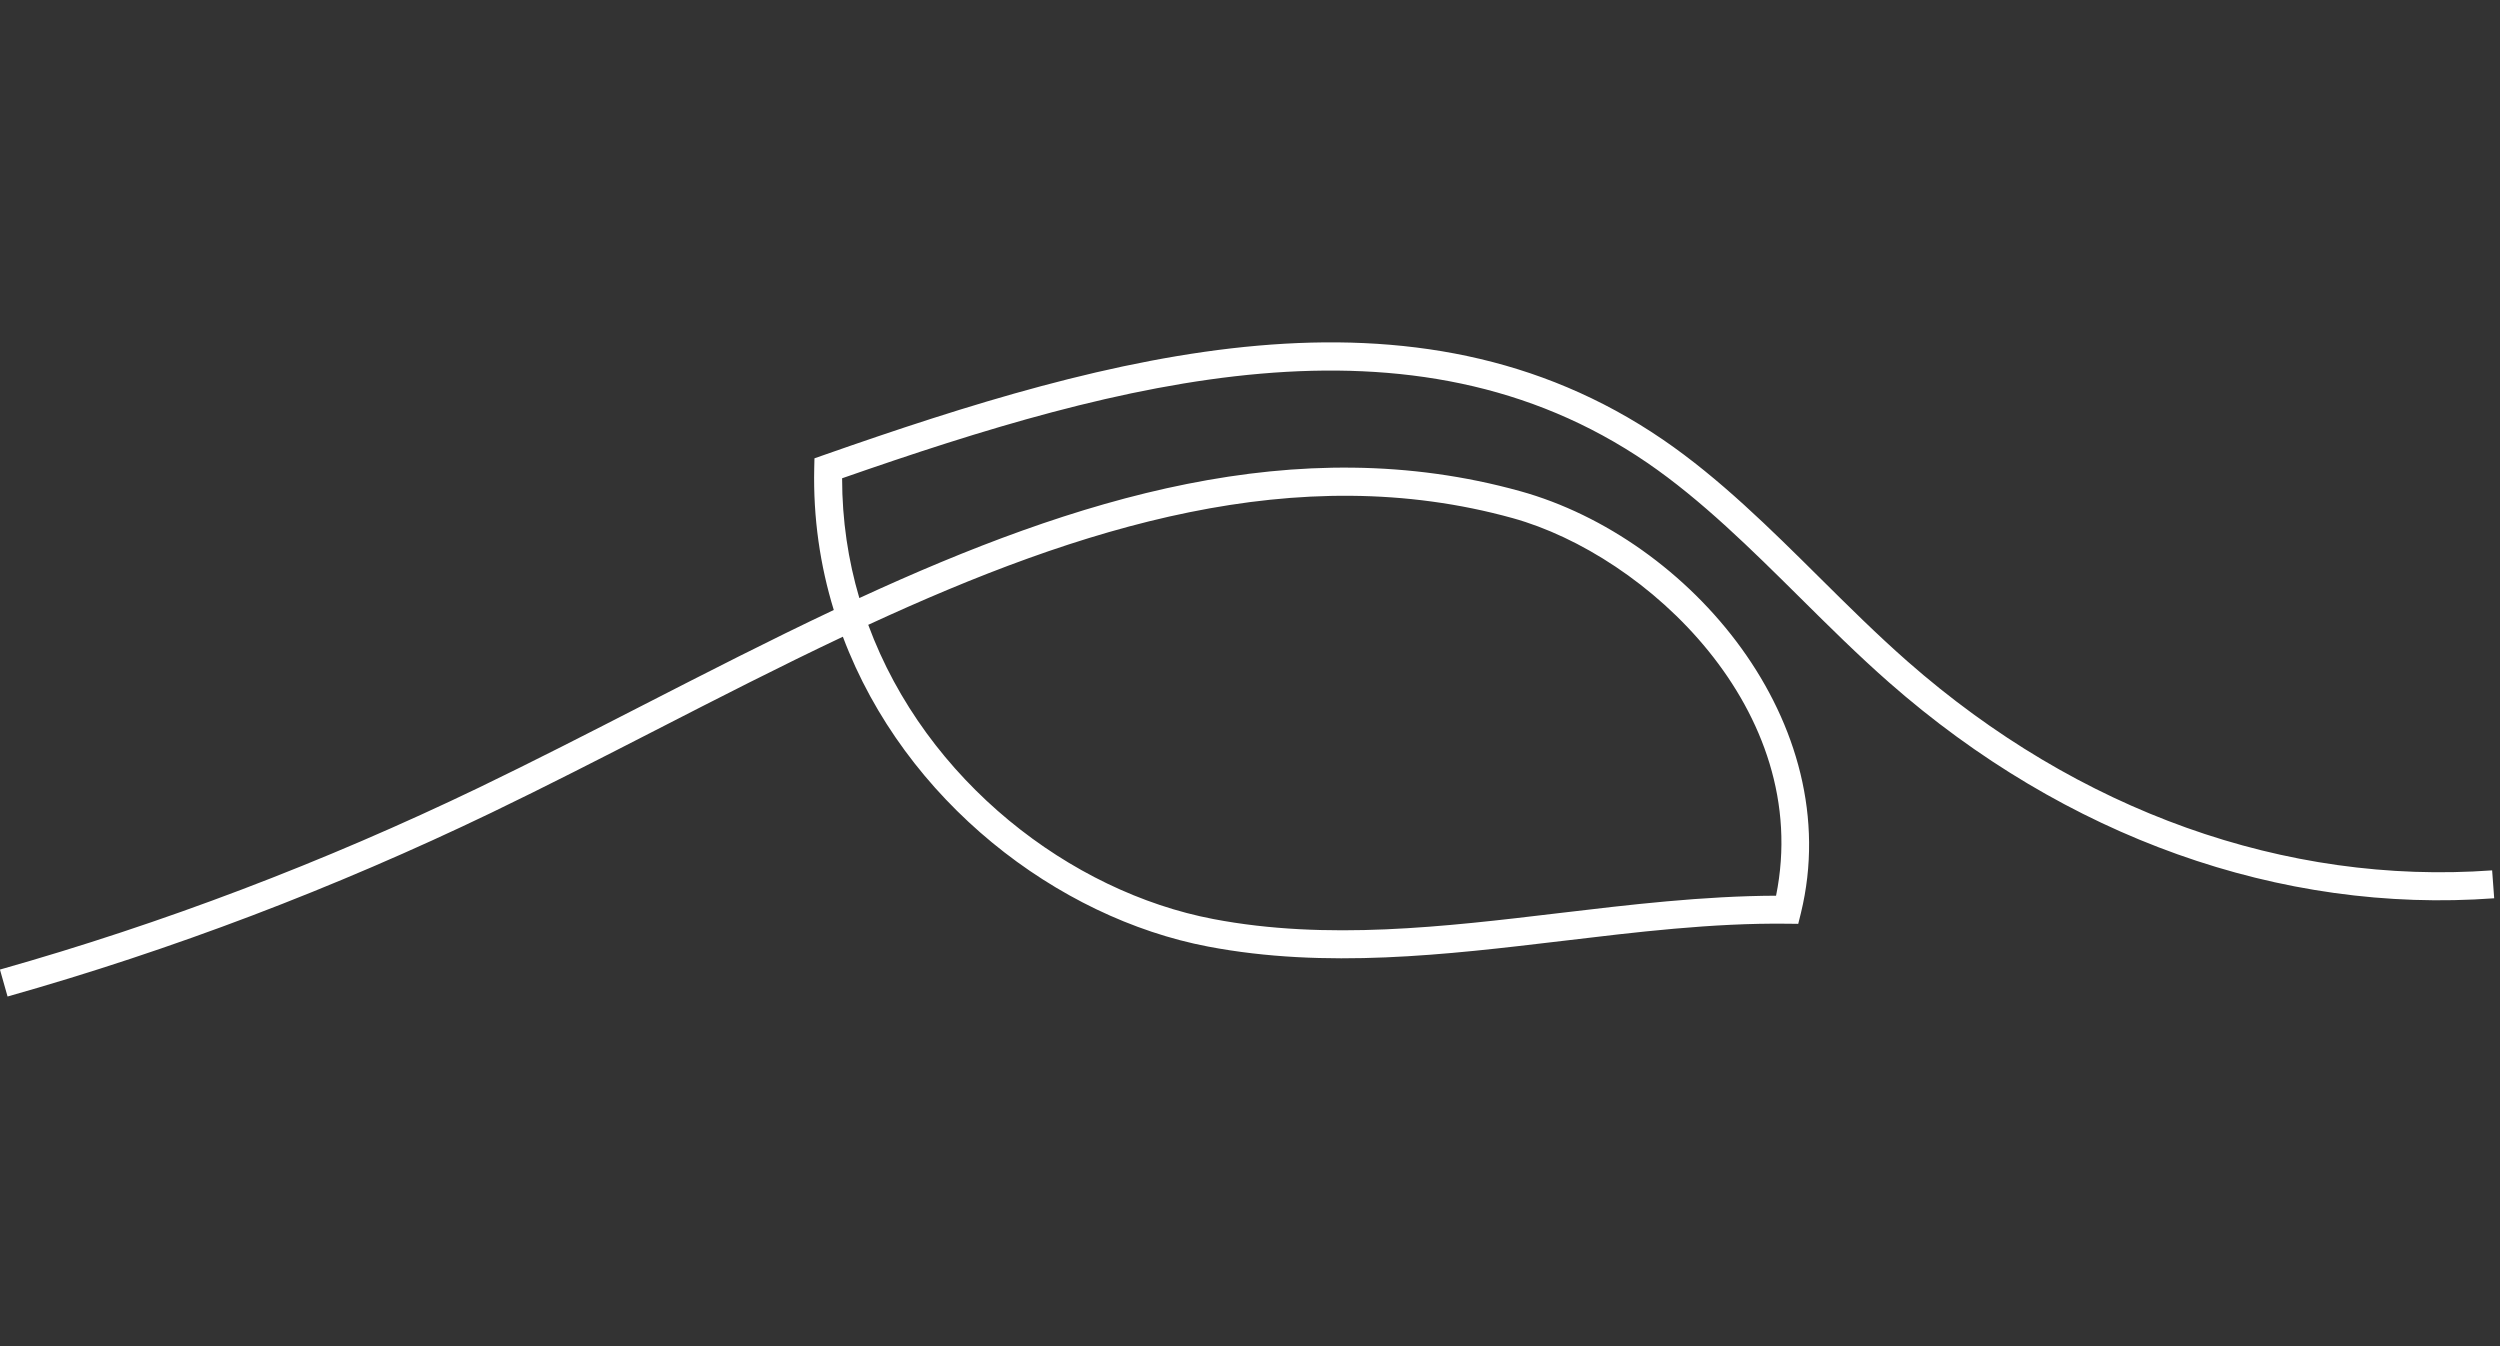 <?xml version="1.0" encoding="UTF-8" standalone="no"?>
<!DOCTYPE svg PUBLIC "-//W3C//DTD SVG 1.1//EN" "http://www.w3.org/Graphics/SVG/1.1/DTD/svg11.dtd">
<svg width="100%" height="100%" viewBox="0 0 234 126" version="1.1" xmlns="http://www.w3.org/2000/svg" xmlns:xlink="http://www.w3.org/1999/xlink" xml:space="preserve" xmlns:serif="http://www.serif.com/" style="fill-rule:evenodd;clip-rule:evenodd;stroke-linejoin:round;stroke-miterlimit:2;">
    <rect x="0" y="0" width="234" height="126" fill="#333333" stroke="none"/>
    <g id="Artboard1" transform="matrix(0.975,0,0,0.769,5.85,59.199)">
        <rect x="-6" y="-77" width="239.434" height="163" style="fill:none;"/>
        <g transform="matrix(4.274,0,0,5.42,77.351,1.059)">
            <path d="M0,-0.367C1.296,3.144 4.544,5.629 7.75,6.24C10.302,6.728 12.948,6.413 15.506,6.108C17.105,5.918 18.755,5.722 20.391,5.716C21.236,1.544 17.475,-1.931 14.475,-2.763C9.635,-4.104 4.775,-2.573 0,-0.367M-19.332,7.98L-19.503,7.375C-15.856,6.344 -12.234,4.968 -8.737,3.285C-7.519,2.698 -6.268,2.057 -5.058,1.437C-3.64,0.711 -2.212,-0.021 -0.774,-0.7C-1.08,-1.697 -1.239,-2.765 -1.213,-3.888L-1.208,-4.106L-1.003,-4.178C5.472,-6.45 12.261,-8.347 17.853,-4.524C19.119,-3.658 20.262,-2.525 21.367,-1.429C22.007,-0.794 22.669,-0.138 23.343,0.454C27.174,3.819 31.838,5.483 36.475,5.147L36.521,5.774C31.719,6.127 26.887,4.404 22.928,0.926C22.24,0.322 21.571,-0.341 20.925,-0.982C19.839,-2.058 18.716,-3.172 17.499,-4.005C12.207,-7.622 5.674,-5.843 -0.587,-3.658C-0.587,-2.715 -0.45,-1.815 -0.2,-0.968C4.662,-3.21 9.627,-4.761 14.642,-3.369C18.459,-2.311 21.988,1.84 20.949,6.106L20.889,6.348L20.64,6.345C18.962,6.325 17.242,6.535 15.581,6.733C12.975,7.043 10.279,7.363 7.632,6.858C4.249,6.213 0.821,3.598 -0.57,-0.1C-1.979,0.566 -3.38,1.284 -4.771,1.997C-5.984,2.619 -7.239,3.262 -8.464,3.852C-11.994,5.55 -15.65,6.94 -19.332,7.98" style="fill:white;fill-rule:nonzero;"/>
        </g>
    </g>
</svg>
